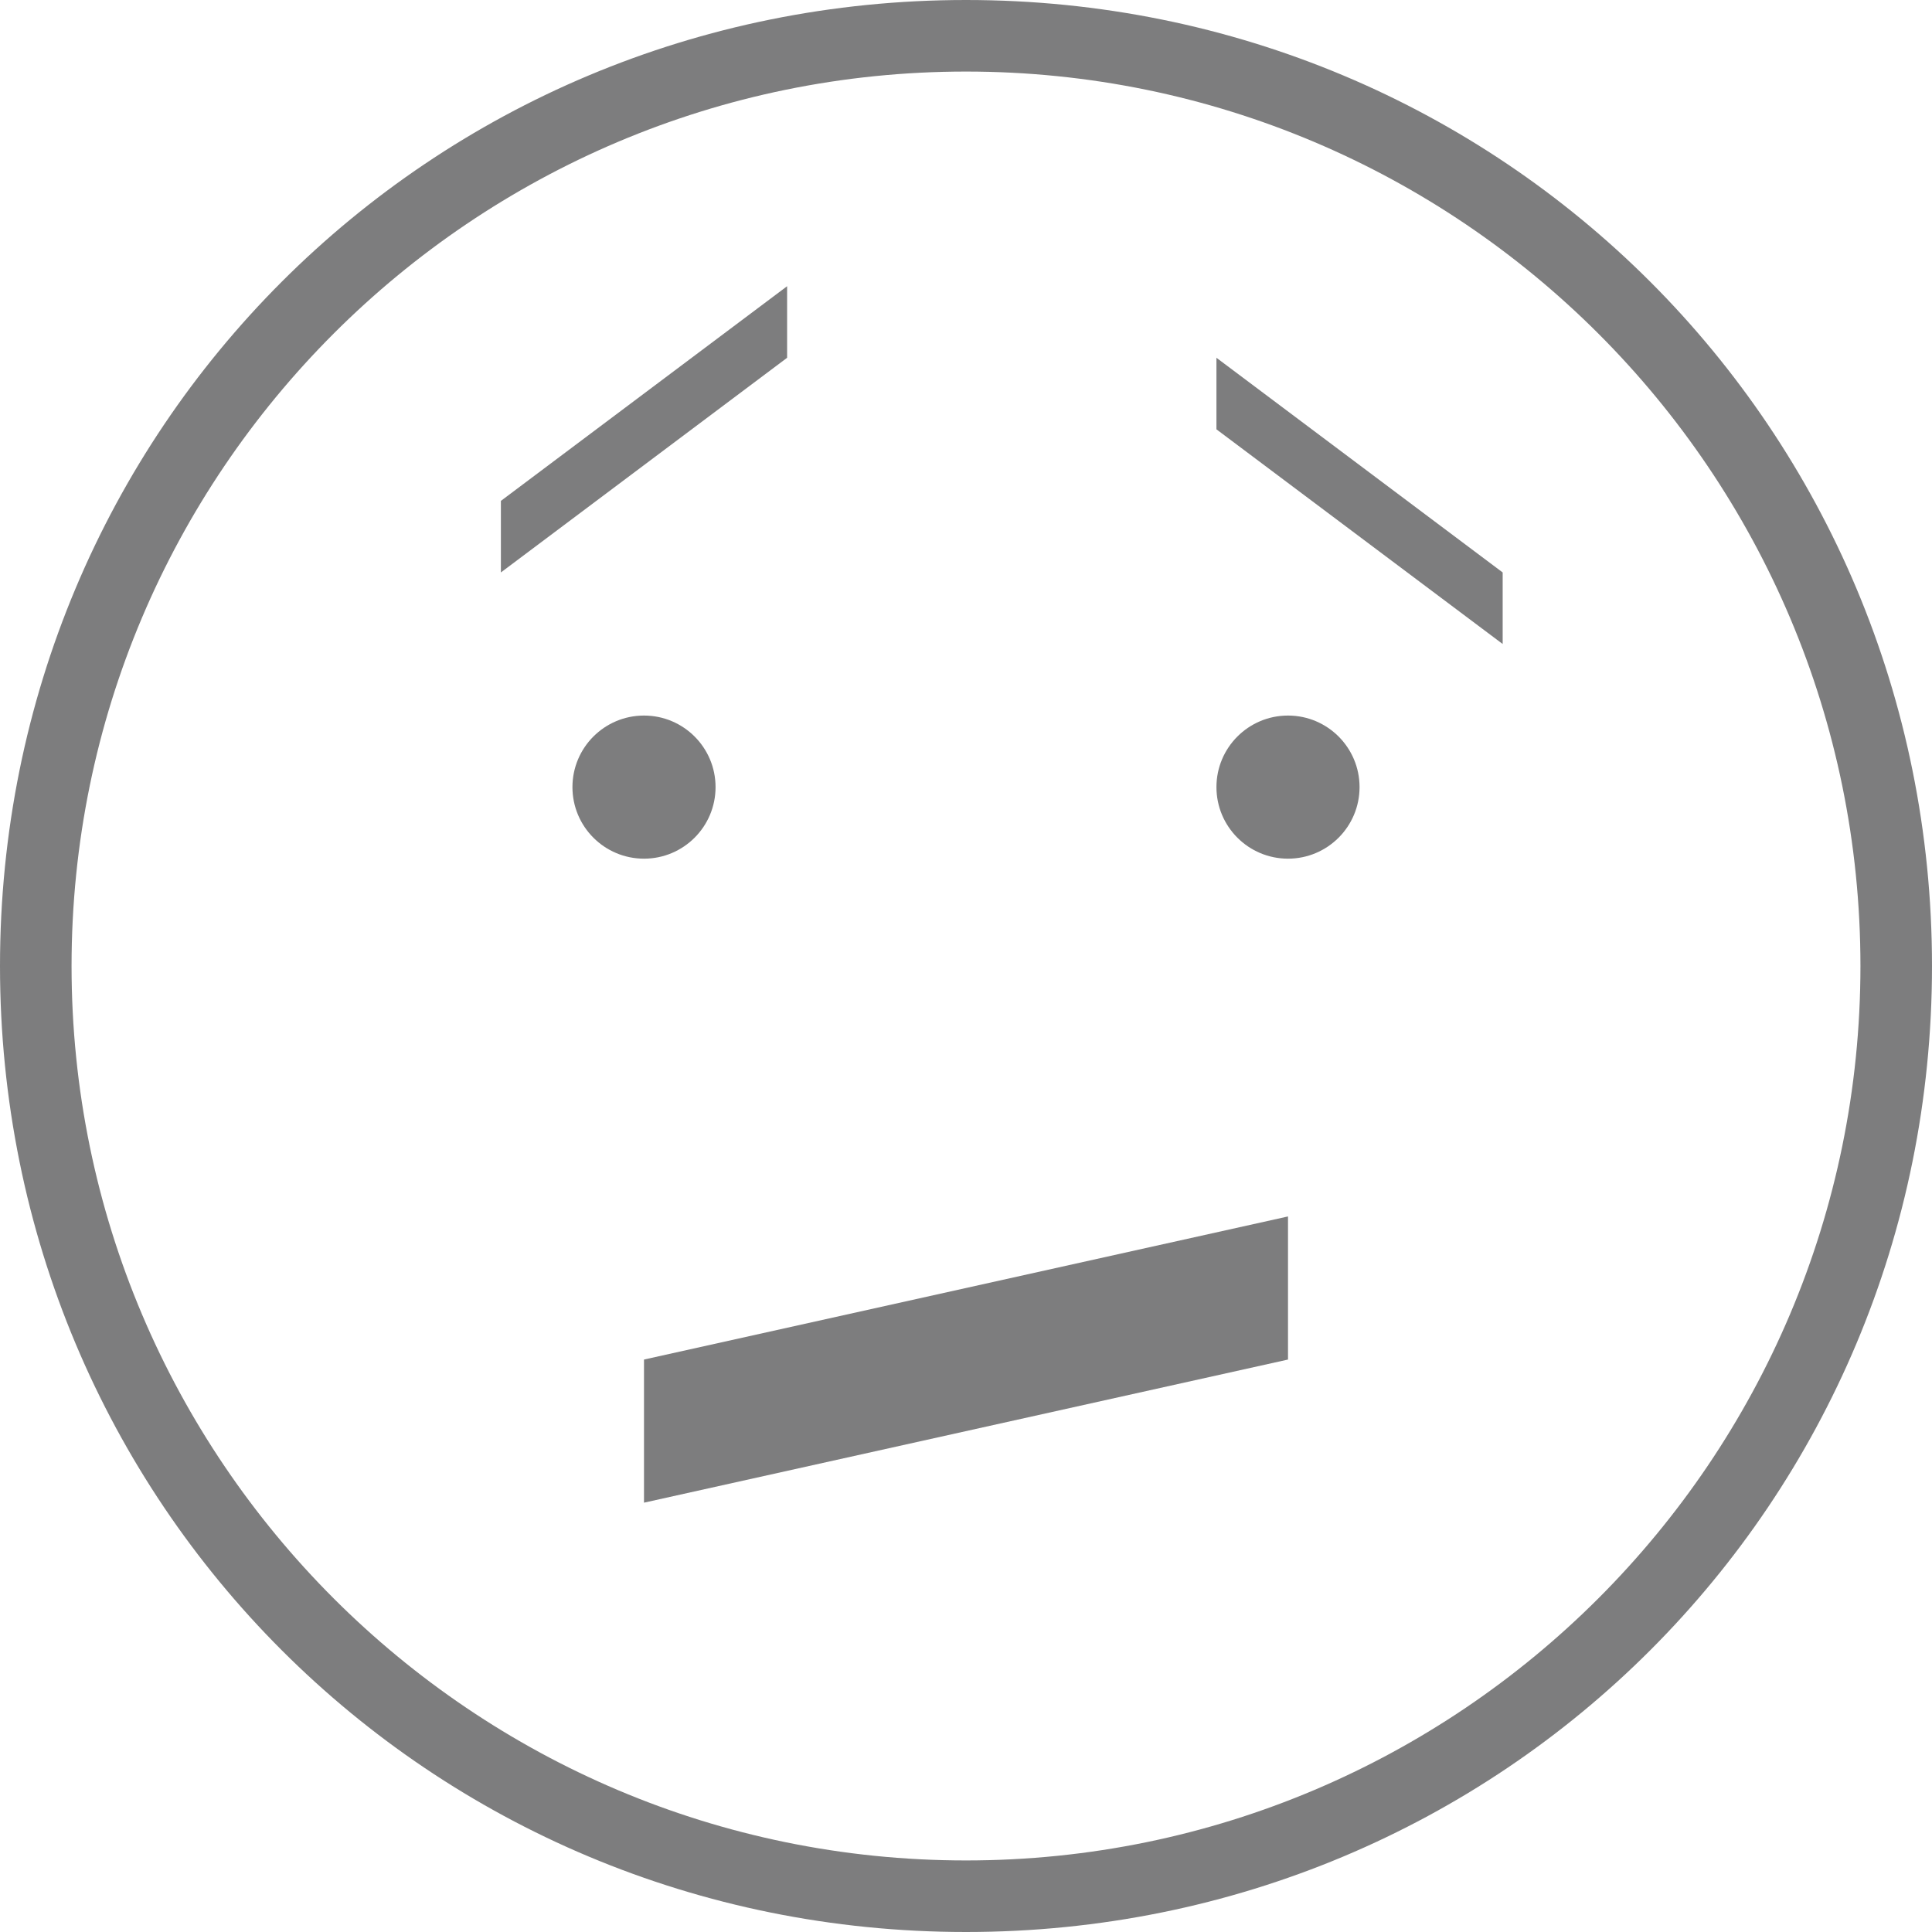 <?xml version="1.0" encoding="utf-8"?>
<!-- Generator: Adobe Illustrator 17.0.2, SVG Export Plug-In . SVG Version: 6.00 Build 0)  -->
<!DOCTYPE svg PUBLIC "-//W3C//DTD SVG 1.1//EN" "http://www.w3.org/Graphics/SVG/1.1/DTD/svg11.dtd">
<svg version="1.1" xmlns="http://www.w3.org/2000/svg" xmlns:xlink="http://www.w3.org/1999/xlink" x="0px" y="0px" width="27px"
	 height="27px" viewBox="0 0 27 27" style="enable-background:new 0 0 27 27;" xml:space="preserve">
<style type="text/css">
	.st0{fill:#7D7D7E;}
</style>
<g id="_x35__1_">
	<g id="Ellipse_2_xA0_Image_9_">
	</g>
	<g id="mouth_copie_4_xA0_Image_1_">
	</g>
	<g id="eyes_copie_4_xA0_Image_1_">
	</g>
	<g id="eyebrows_copie_2_xA0_Image_1_">
	</g>
</g>
<g id="_x34__1_">
	<g id="Ellipse_2_xA0_Image_7_">
	</g>
	<g id="mouth_copie_3_xA0_Image_1_">
	</g>
	<g id="eyes_copie_3_xA0_Image_1_">
	</g>
	<g id="eyebrows_copie_xA0_Image_1_">
	</g>
</g>
<g id="_x33__1_">
	<g id="Ellipse_2_xA0_Image_5_">
	</g>
	<g id="mouth_copie_2_xA0_Image_1_">
	</g>
	<g id="eyes_copie_2_xA0_Image_1_">
	</g>
	<g id="eyebrows_xA0_Image_1_">
	</g>
</g>
<g id="_x32__1_">
	<g id="Ellipse_2_xA0_Image_3_">
	</g>
	<g id="eyes_copie_xA0_Image_1_">
	</g>
	<g id="mouth_copie_xA0_Image_1_">
	</g>
</g>
<g id="_x31__1_">
	<g id="Ellipse_2_xA0_Image_1_">
		<g>
			<path class="st0" d="M13.5-119c6.9,0,12.5,5.6,12.5,12.5S20.4-94,13.5-94S1-99.6,1-106.5S6.6-119,13.5-119 M13.5-120
				C6-120,0-114,0-106.5S6-93,13.5-93S27-99,27-106.5S21-120,13.5-120L13.5-120z"/>
		</g>
		<circle class="st0" cx="9" cy="-109" r="1"/>
		<circle class="st0" cx="18" cy="-109" r="1"/>
		<polygon class="st0" points="17,-99 10,-99 9,-101 18,-101 		"/>
		<g>
			<path class="st0" d="M13.5-59C20.4-59,26-53.4,26-46.5S20.4-34,13.5-34S1-39.6,1-46.5S6.6-59,13.5-59 M13.5-60C6-60,0-54,0-46.5
				S6-33,13.5-33S27-39,27-46.5S21-60,13.5-60L13.5-60z"/>
		</g>
		<circle class="st0" cx="9" cy="-49" r="1"/>
		<circle class="st0" cx="18" cy="-49" r="1"/>
		<polygon class="st0" points="15,-38 12,-38 9,-42 18,-42 		"/>
		<g>
			<path class="st0" d="M13.5,1C20.4,1,26,6.6,26,13.5S20.4,26,13.5,26S1,20.4,1,13.5S6.6,1,13.5,1 M13.5,0C6,0,0,6,0,13.5
				S6,27,13.5,27S27,21,27,13.5S21,0,13.5,0L13.5,0z"/>
		</g>
		<circle class="st0" cx="9" cy="11" r="1"/>
		<circle class="st0" cx="18" cy="11" r="1"/>
		<polygon class="st0" points="18,19 9,21 9,19 18,17 		"/>
		<g>
			<path class="st0" d="M13.5,61C20.4,61,26,66.6,26,73.5S20.4,86,13.5,86S1,80.4,1,73.5S6.6,61,13.5,61 M13.5,60C6,60,0,66,0,73.5
				S6,87,13.5,87S27,81,27,73.5S21,60,13.5,60L13.5,60z"/>
		</g>
		<circle class="st0" cx="9" cy="71" r="1"/>
		<circle class="st0" cx="18" cy="71" r="1"/>
		<polygon class="st0" points="17,78 10,78 9,80 18,80 		"/>
		<g>
			<path class="st0" d="M13.5,121c6.9,0,12.5,5.6,12.5,12.5S20.4,146,13.5,146S1,140.4,1,133.5S6.6,121,13.5,121 M13.5,120
				C6,120,0,126,0,133.5S6,147,13.5,147S27,141,27,133.5S21,120,13.5,120L13.5,120z"/>
		</g>
		<circle class="st0" cx="9" cy="131" r="1"/>
		<circle class="st0" cx="18" cy="131" r="1"/>
		<polygon class="st0" points="17,138 10,138 9,140 18,140 		"/>
		<polygon class="st0" points="20,68 16,65 16,66 20,69 		"/>
		<polygon class="st0" points="11,65 7,68 7,69 11,66 		"/>
		<path class="st0" d="M17,31"/>
		<path class="st0" d="M21,34"/>
		<polygon class="st0" points="11,4 7,7 7,8 11,5 		"/>
		<polygon class="st0" points="21,8 17,5 17,6 21,9 		"/>
		<polygon class="st0" points="20,127 16,130 16,129 20,126 		"/>
		<polygon class="st0" points="11,130 7,127 7,126 11,129 		"/>
	</g>
	<g id="eyes_xA0_Image_1_">
	</g>
	<g id="mouth_xA0_Image_1_">
	</g>
</g>
</svg>

